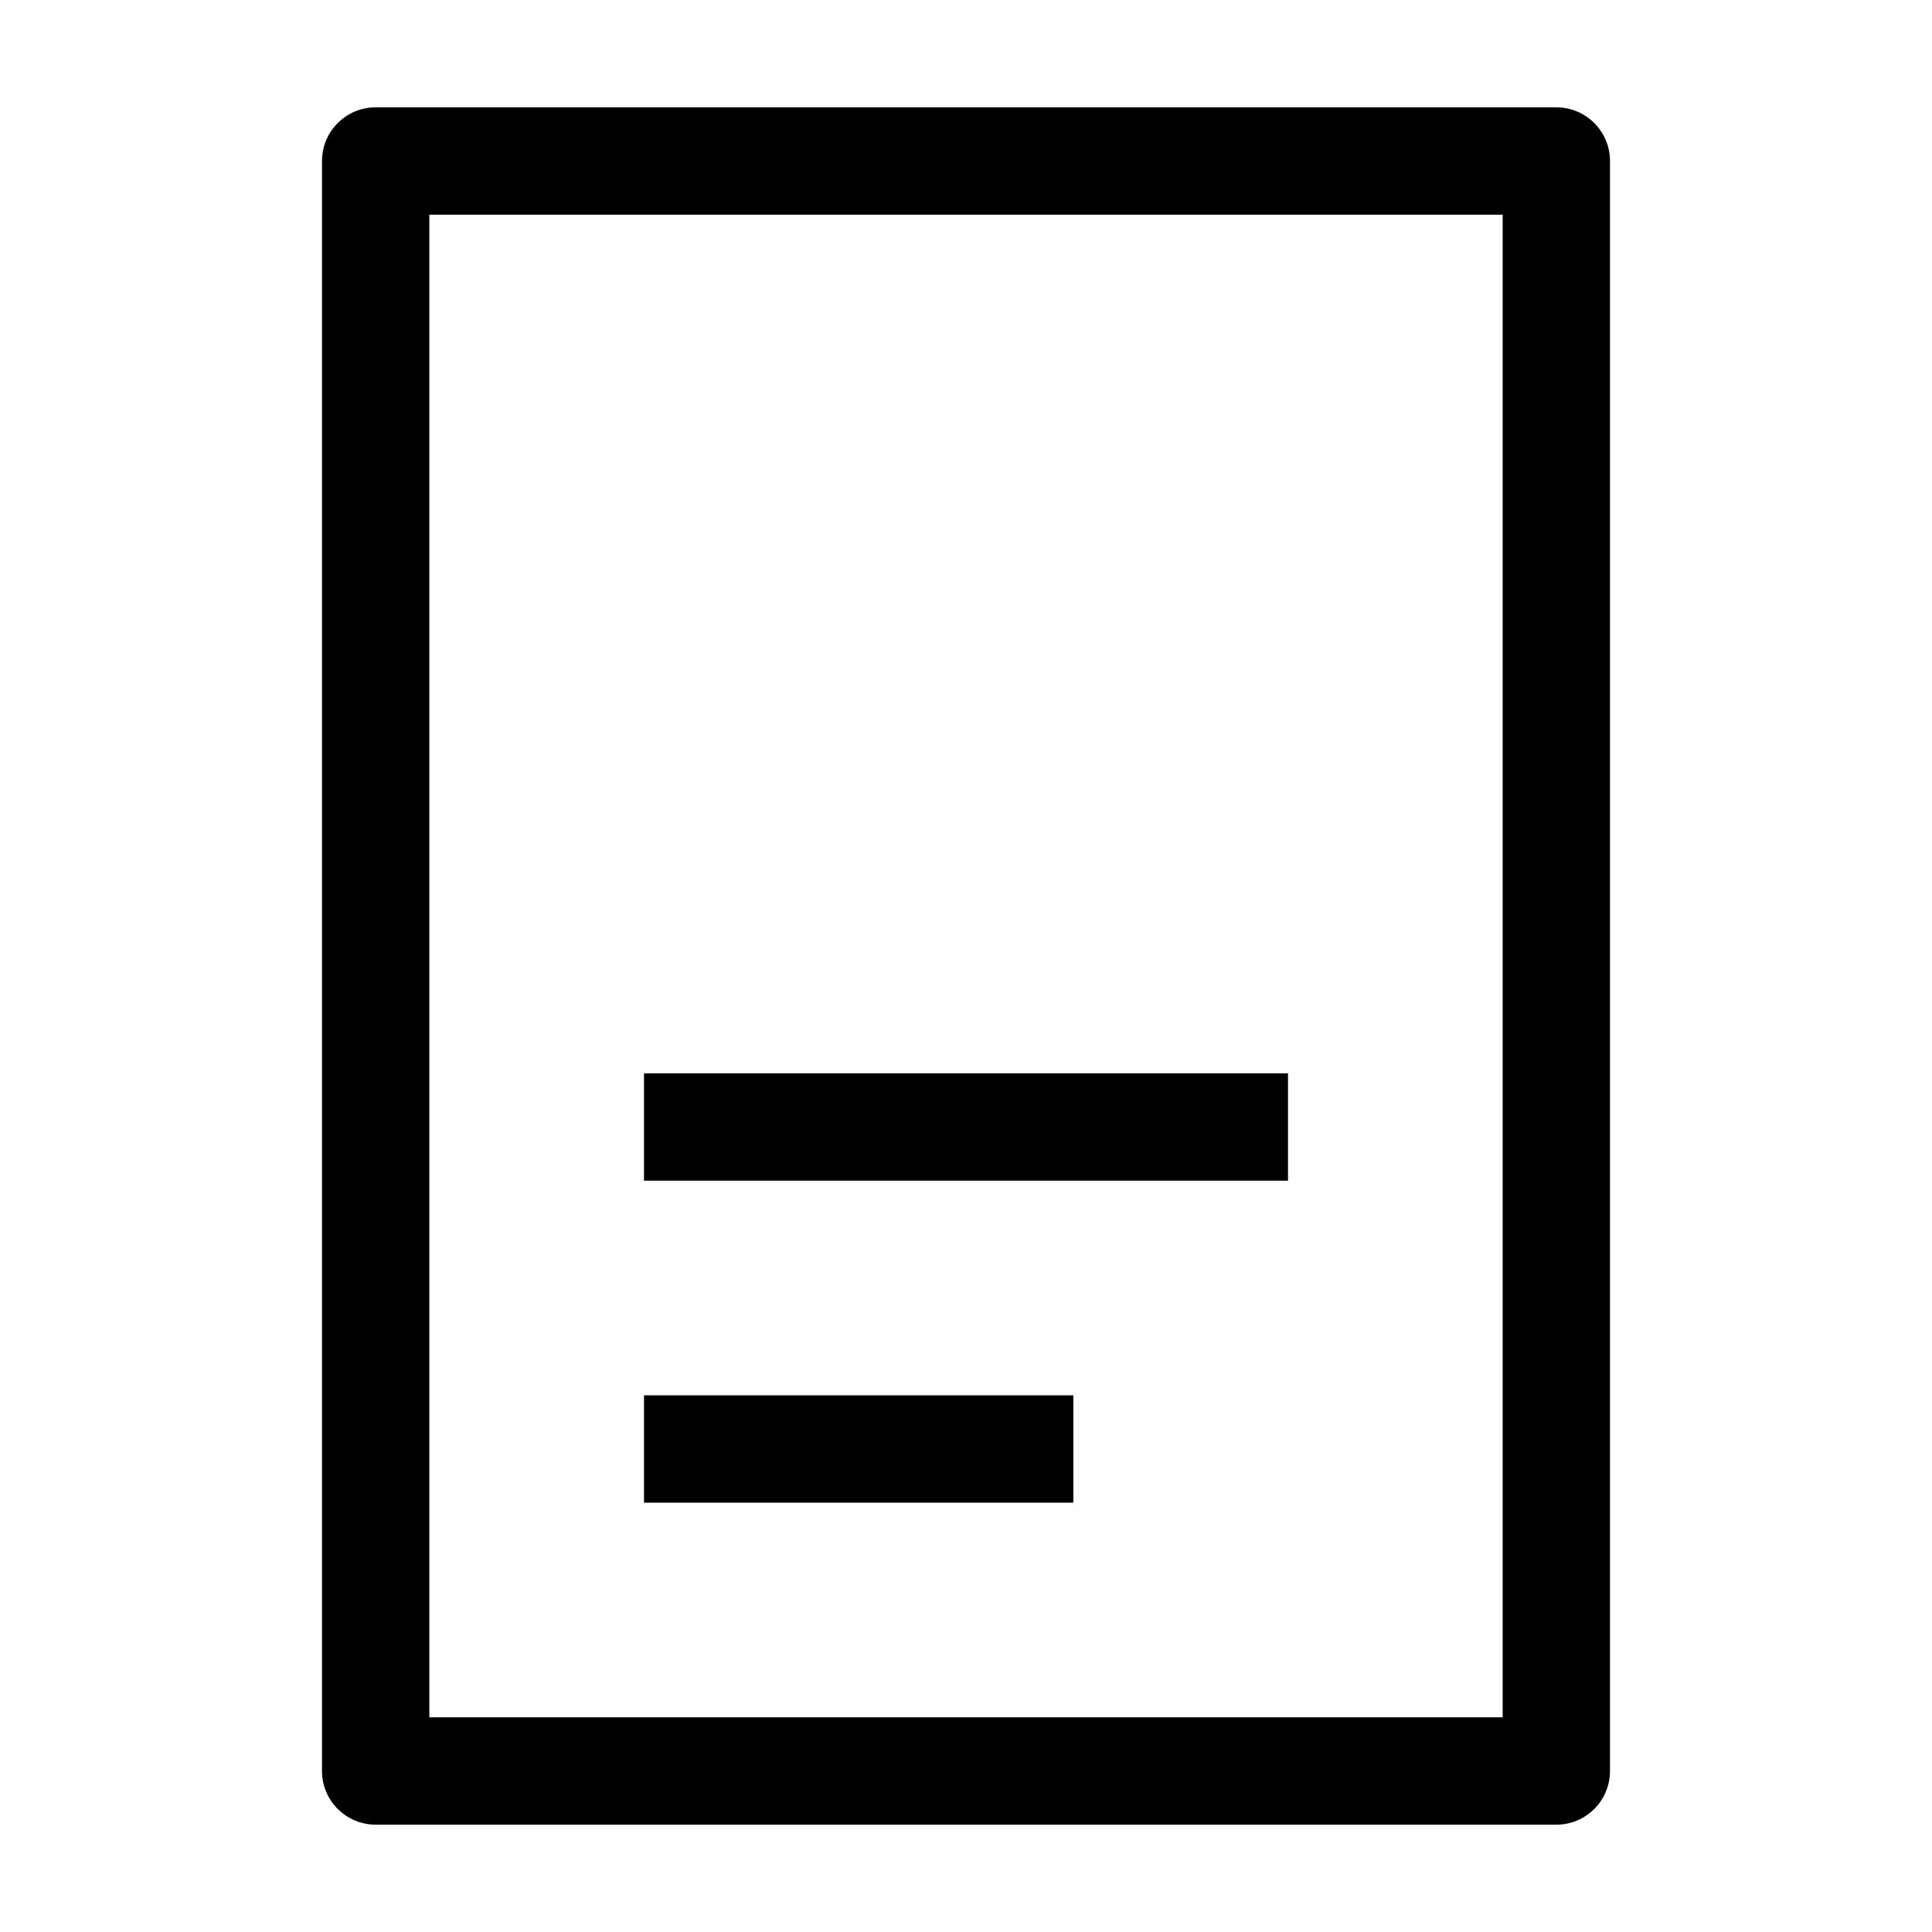 <?xml version="1.0" encoding="UTF-8"?>
<svg width="18px" height="18px" viewBox="0 0 18 18" version="1.1" xmlns="http://www.w3.org/2000/svg" xmlns:xlink="http://www.w3.org/1999/xlink">
    <!-- Generator: Sketch 53 (72520) - https://sketchapp.com -->
    <title>Indicator/Document/Md</title>
    <desc>Created with Sketch.</desc>
    <g id="Indicator/Document/Md" stroke="none" stroke-width="1" fill="none" fill-rule="evenodd">
        <path d="M14,2 L4,2 L4,16 L14,16 L14,2 Z M15,1.5 L15,16.5 C15,16.776 14.776,17 14.5,17 L3.5,17 C3.224,17 3,16.776 3,16.5 L3,1.5 C3,1.224 3.224,1 3.5,1 L14.5,1 C14.776,1 15,1.224 15,1.5 Z M6,10 L12,10 L12,11 L6,11 L6,10 Z M6,13 L10,13 L10,14 L6,14 L6,13 Z" id="Combined-Shape" fill="#000000" fill-rule="nonzero"></path>
    </g>
</svg>